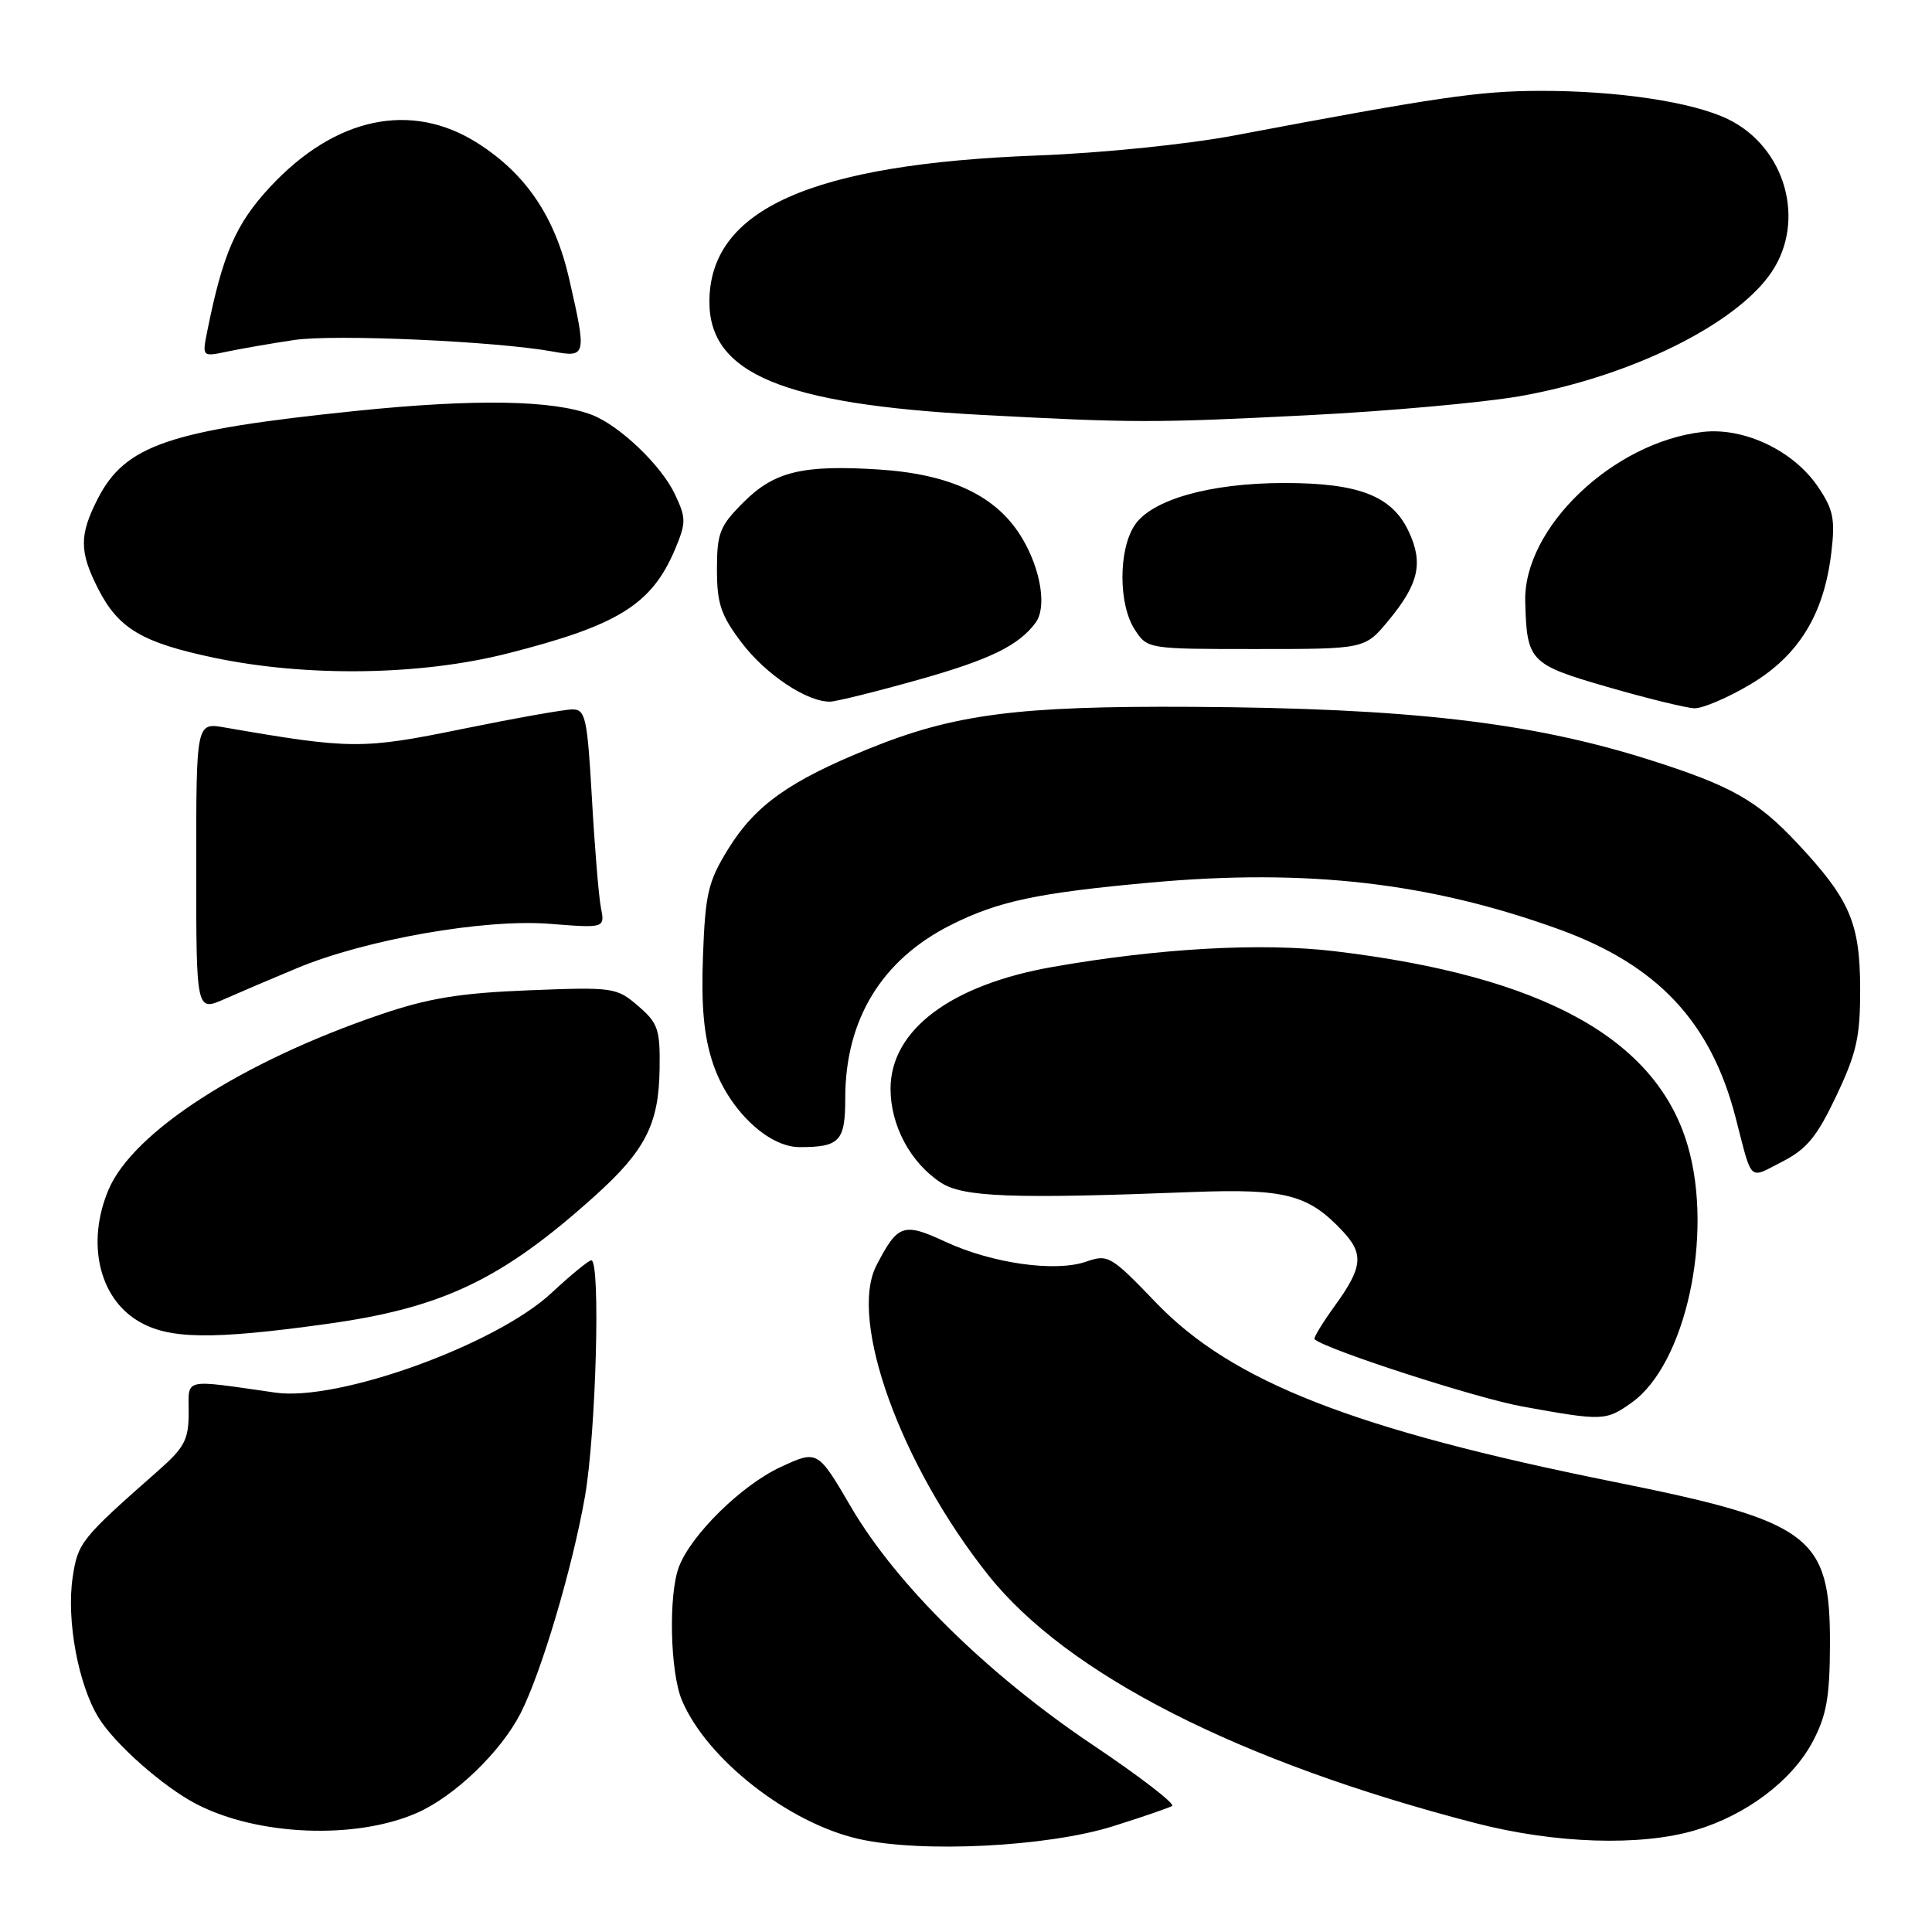 <?xml version="1.0" encoding="UTF-8" standalone="no"?>
<!DOCTYPE svg PUBLIC "-//W3C//DTD SVG 1.1//EN" "http://www.w3.org/Graphics/SVG/1.1/DTD/svg11.dtd" >
<svg xmlns="http://www.w3.org/2000/svg" xmlns:xlink="http://www.w3.org/1999/xlink" version="1.1" viewBox="0 0 256 256">
 <g >
 <path fill="currentColor"
d=" M 147.50 241.98 C 151.35 240.77 154.86 239.56 155.31 239.30 C 155.75 239.03 151.03 235.39 144.81 231.22 C 130.85 221.85 118.81 210.00 112.79 199.73 C 108.34 192.12 108.34 192.12 103.42 194.40 C 98.25 196.80 91.58 203.36 89.96 207.62 C 88.56 211.29 88.79 221.56 90.35 225.28 C 93.61 233.05 104.44 241.55 113.78 243.67 C 122.11 245.55 138.78 244.72 147.50 241.98 Z  M 224.65 242.51 C 231.42 240.50 237.47 235.93 240.20 230.76 C 242.03 227.30 242.46 224.87 242.48 217.83 C 242.51 203.50 240.02 201.62 213.94 196.37 C 179.44 189.43 163.25 183.10 153.20 172.63 C 147.21 166.39 146.82 166.17 143.94 167.17 C 139.85 168.60 131.50 167.42 125.27 164.54 C 119.70 161.95 118.96 162.21 116.13 167.68 C 112.40 174.91 119.34 194.12 130.96 208.72 C 141.44 221.88 164.22 233.47 195.50 241.57 C 206.05 244.30 217.39 244.67 224.65 242.51 Z  M 55.29 240.20 C 60.28 237.99 66.39 232.10 68.99 227.00 C 71.75 221.57 75.86 207.72 77.51 198.29 C 78.98 189.83 79.60 167.00 78.35 167.00 C 78.00 167.00 75.64 168.94 73.10 171.30 C 65.76 178.17 44.85 185.73 36.50 184.53 C 24.05 182.75 25.00 182.54 25.00 187.15 C 25.00 190.77 24.47 191.79 20.92 194.91 C 10.72 203.89 10.32 204.40 9.63 209.00 C 8.78 214.67 10.37 223.24 13.08 227.63 C 15.23 231.11 21.63 236.76 25.99 239.03 C 34.13 243.27 47.17 243.79 55.29 240.20 Z  M 216.22 185.84 C 223.35 180.77 227.08 163.66 223.64 151.83 C 219.51 137.64 204.45 129.34 176.84 126.04 C 167.17 124.89 153.59 125.64 139.50 128.12 C 125.98 130.49 118.00 136.49 118.00 144.28 C 118.01 149.15 120.64 154.06 124.66 156.70 C 127.61 158.63 134.12 158.88 158.00 157.95 C 170.33 157.48 173.39 158.28 177.97 163.20 C 180.73 166.16 180.53 167.97 176.93 172.94 C 175.24 175.28 174.00 177.31 174.18 177.46 C 175.83 178.86 195.64 185.27 201.73 186.37 C 212.38 188.30 212.79 188.29 216.22 185.84 Z  M 43.22 175.44 C 58.64 173.31 66.46 169.58 78.81 158.48 C 85.51 152.45 87.30 148.96 87.40 141.66 C 87.48 136.38 87.20 135.57 84.55 133.29 C 81.70 130.84 81.29 130.78 70.06 131.22 C 60.96 131.58 56.80 132.26 50.50 134.40 C 32.09 140.65 17.57 150.01 14.36 157.69 C 11.46 164.62 13.08 171.86 18.23 175.00 C 22.26 177.46 27.91 177.56 43.22 175.44 Z  M 243.33 145.19 C 246.02 139.51 246.50 137.37 246.48 131.00 C 246.46 122.28 245.12 119.18 238.17 111.75 C 232.82 106.04 229.40 104.11 218.44 100.64 C 202.77 95.69 186.65 93.83 158.00 93.66 C 134.78 93.53 126.43 94.61 115.00 99.26 C 104.60 103.49 100.07 106.72 96.53 112.43 C 93.83 116.80 93.46 118.35 93.15 126.62 C 92.90 133.37 93.26 137.28 94.47 140.91 C 96.47 146.93 101.72 152.00 105.95 152.00 C 111.27 152.00 112.00 151.22 112.00 145.52 C 112.00 135.09 116.83 127.17 126.00 122.56 C 132.27 119.41 137.51 118.30 152.50 116.94 C 173.15 115.07 189.42 116.93 206.58 123.14 C 219.61 127.86 226.69 135.39 229.96 148.02 C 232.24 156.82 231.63 156.23 236.15 153.93 C 239.41 152.26 240.76 150.62 243.33 145.19 Z  M 39.32 128.30 C 48.43 124.49 64.16 121.73 72.83 122.41 C 80.16 122.99 80.16 122.99 79.62 120.24 C 79.33 118.73 78.79 112.21 78.43 105.75 C 77.82 95.09 77.58 94.00 75.85 94.00 C 74.80 94.00 68.22 95.17 61.22 96.60 C 48.00 99.30 46.50 99.29 29.75 96.39 C 26.00 95.74 26.00 95.74 26.00 114.88 C 26.00 134.03 26.00 134.03 29.75 132.38 C 31.81 131.47 36.12 129.63 39.32 128.30 Z  M 231.97 90.66 C 238.34 86.86 241.69 81.40 242.66 73.23 C 243.19 68.79 242.93 67.51 240.89 64.50 C 237.66 59.72 231.13 56.61 225.64 57.23 C 213.76 58.57 201.84 69.95 202.10 79.71 C 202.31 87.65 202.68 88.04 213.02 91.03 C 218.23 92.54 223.40 93.80 224.50 93.85 C 225.60 93.89 228.96 92.45 231.97 90.66 Z  M 121.87 90.02 C 131.19 87.39 135.01 85.52 137.23 82.50 C 138.71 80.50 137.94 75.58 135.51 71.43 C 132.20 65.77 126.12 62.84 116.44 62.21 C 106.33 61.57 102.59 62.47 98.49 66.58 C 95.37 69.70 95.00 70.63 95.00 75.46 C 95.00 80.00 95.52 81.52 98.28 85.17 C 101.46 89.37 106.95 93.03 110.00 92.97 C 110.83 92.95 116.16 91.63 121.87 90.02 Z  M 67.23 86.59 C 81.96 82.86 86.40 80.08 89.49 72.68 C 90.92 69.25 90.92 68.63 89.42 65.47 C 87.60 61.63 82.06 56.35 78.40 54.96 C 73.23 53.00 63.00 52.83 47.24 54.44 C 22.38 57.00 16.59 58.97 12.94 66.11 C 10.49 70.92 10.50 73.10 13.01 78.03 C 15.70 83.30 18.84 85.16 28.44 87.17 C 40.71 89.73 55.73 89.51 67.23 86.59 Z  M 183.96 82.25 C 188.02 77.35 188.64 74.57 186.62 70.34 C 184.41 65.70 180.01 64.00 170.21 64.00 C 160.35 64.00 152.57 66.20 150.33 69.62 C 148.18 72.90 148.20 80.12 150.36 83.42 C 152.04 86.00 152.07 86.00 166.45 86.00 C 180.85 86.00 180.85 86.00 183.96 82.25 Z  M 173.50 55.01 C 183.95 54.48 196.46 53.35 201.31 52.51 C 215.95 49.95 230.05 43.01 234.74 36.06 C 239.34 29.23 236.58 19.50 228.99 15.80 C 224.29 13.51 214.32 12.01 204.00 12.04 C 196.00 12.06 190.44 12.87 163.50 17.96 C 157.27 19.13 146.00 20.28 137.50 20.60 C 107.47 21.73 94.00 27.74 94.00 40.00 C 94.00 49.49 103.71 53.55 129.79 54.96 C 150.17 56.05 152.82 56.06 173.50 55.01 Z  M 39.00 45.05 C 44.37 44.26 65.76 45.22 73.25 46.58 C 77.70 47.39 77.75 47.18 75.43 37.00 C 73.55 28.74 69.71 23.04 63.26 18.95 C 54.48 13.38 44.41 15.51 35.81 24.75 C 31.25 29.65 29.52 33.62 27.46 43.90 C 26.78 47.29 26.78 47.29 30.14 46.58 C 31.99 46.19 35.98 45.50 39.00 45.05 Z "/>
</g>
</svg>